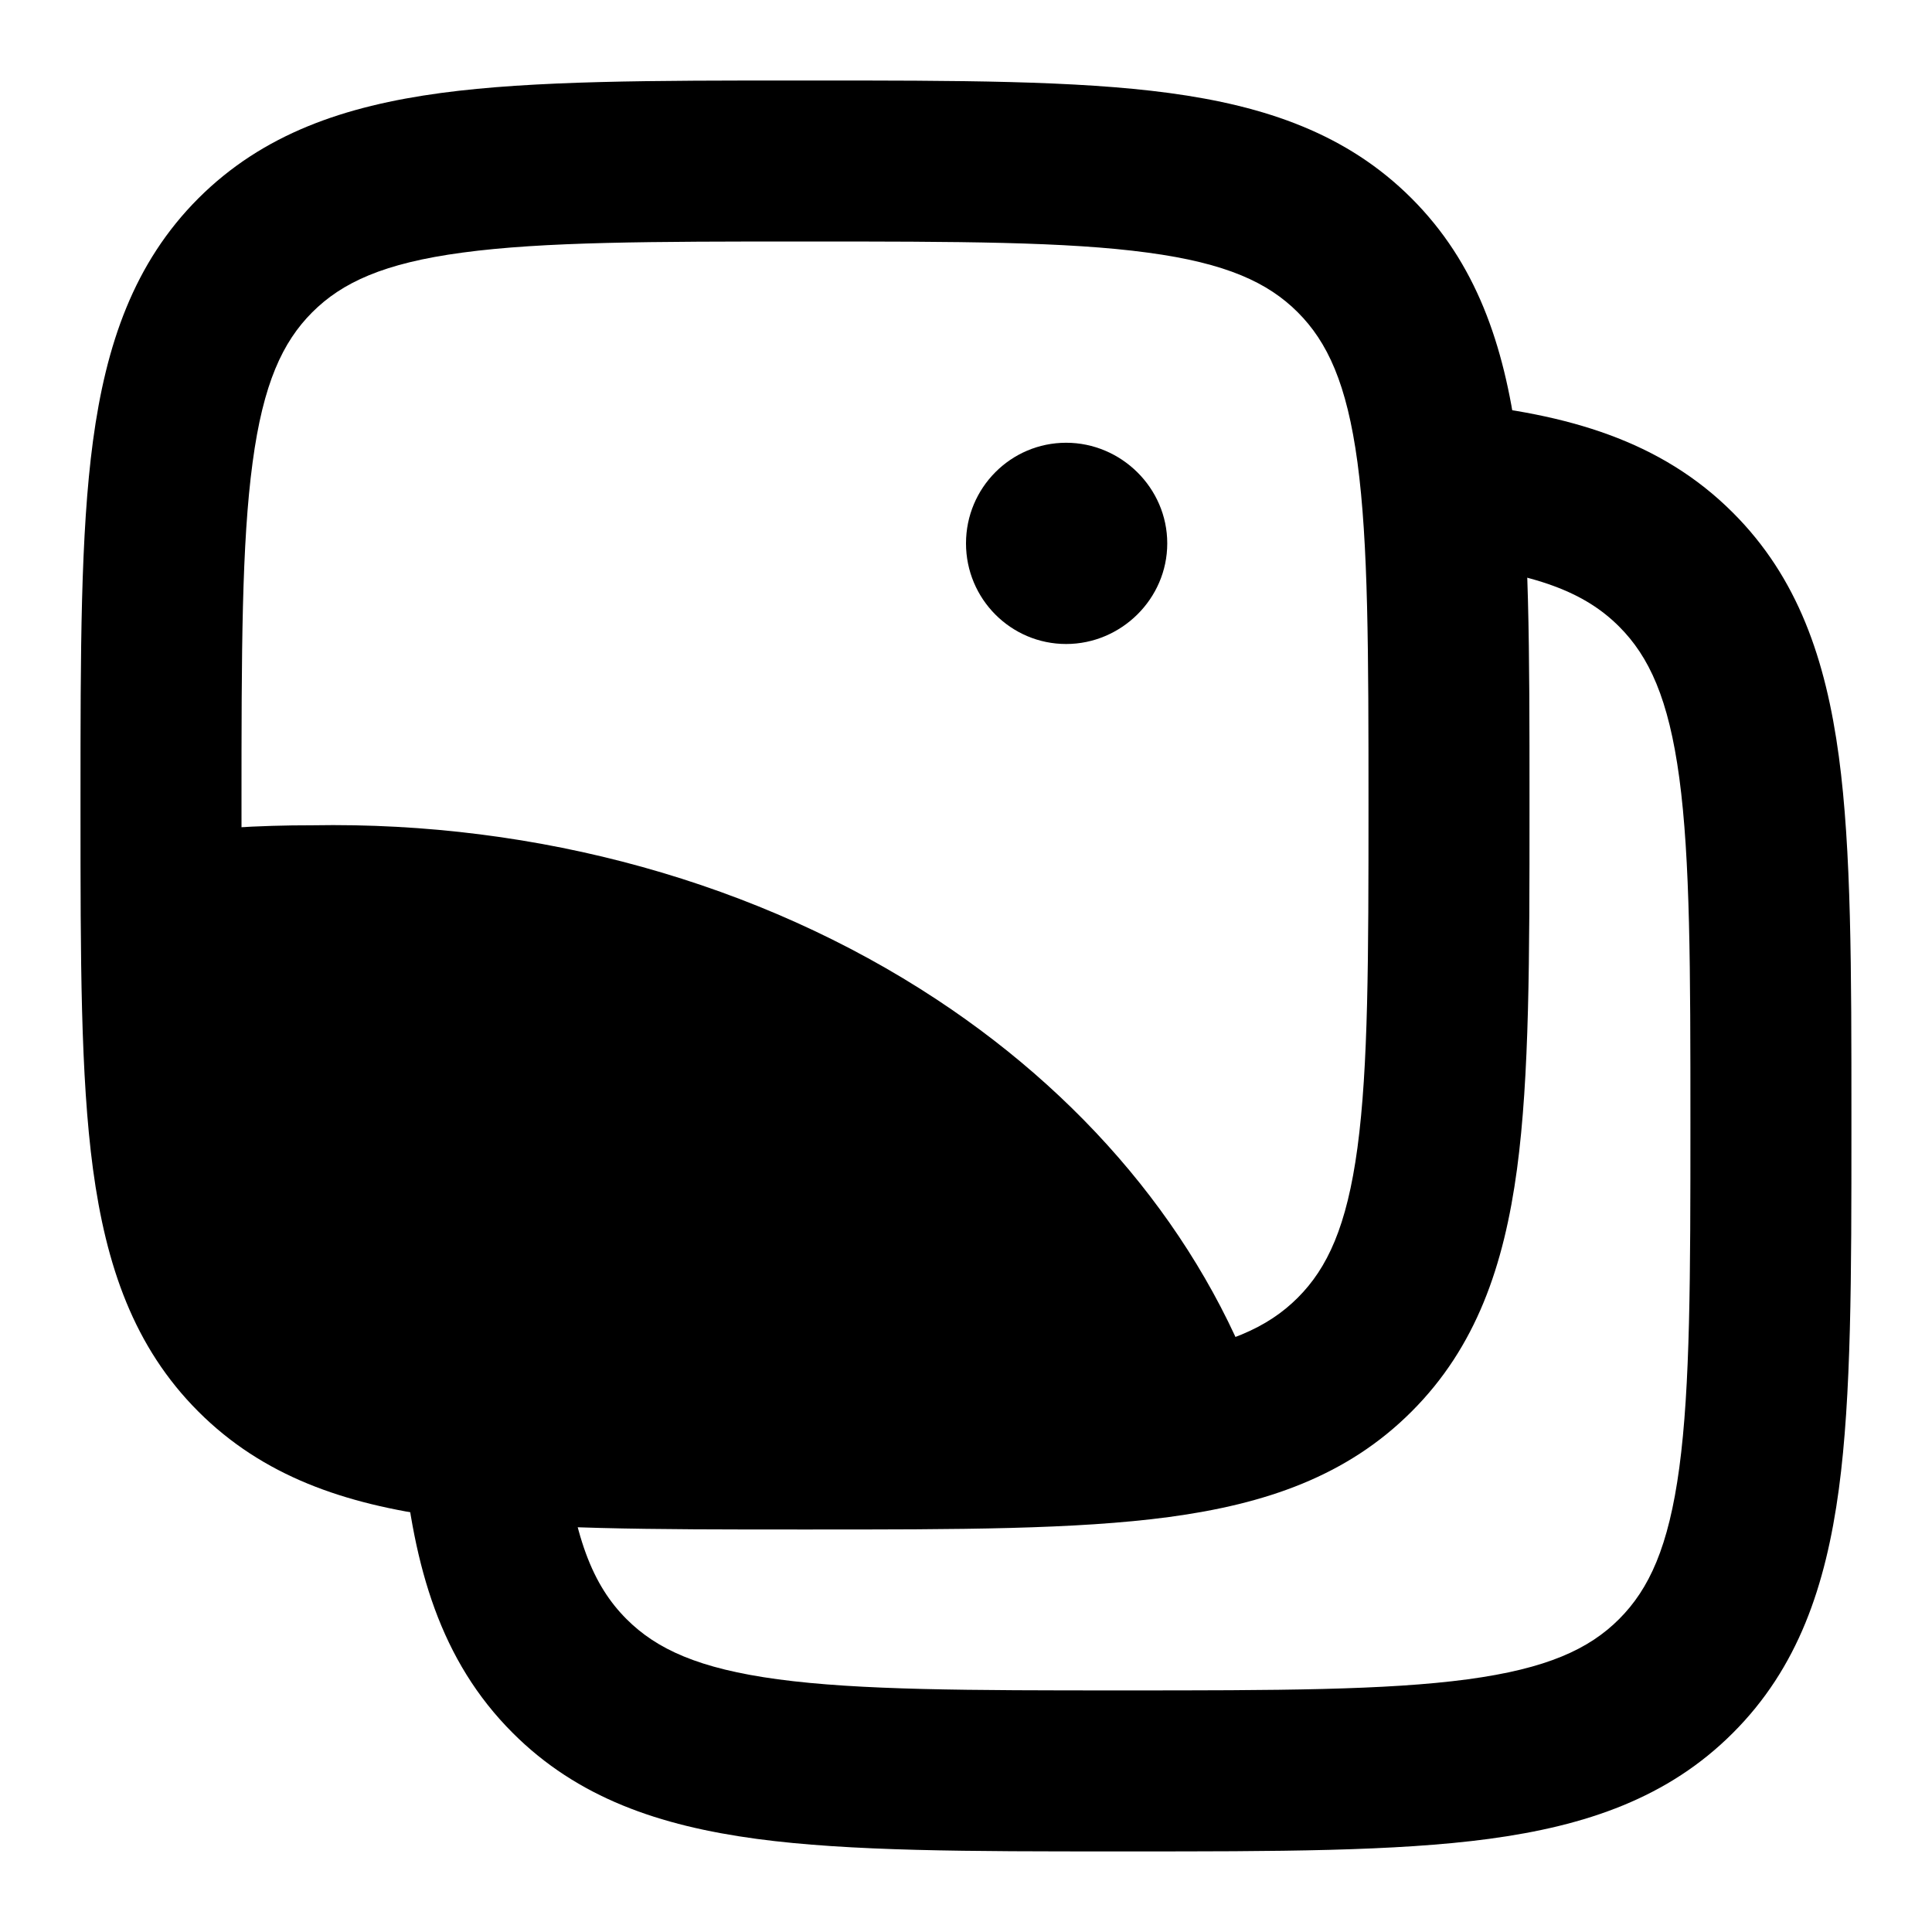 <svg width="24" height="24" viewBox="0 0 24 24" xmlns="http://www.w3.org/2000/svg">
    <path fill-rule="evenodd" clip-rule="evenodd" d="M20.113 7.783C19.698 7.368 19.096 7.114 17.876 6.994L18.072 5.004C19.468 5.141 20.628 5.469 21.527 6.369C22.334 7.175 22.68 8.191 22.843 9.398C22.999 10.561 22.999 12.039 22.999 13.875V14.021C22.999 15.857 22.999 17.335 22.843 18.498C22.68 19.706 22.334 20.721 21.527 21.527C20.721 22.334 19.706 22.68 18.498 22.843C17.335 22.999 15.857 22.999 14.021 22.999H13.875C12.039 22.999 10.561 22.999 9.398 22.843C8.191 22.68 7.175 22.334 6.369 21.527C5.469 20.628 5.141 19.468 5.004 18.072L6.994 17.876C7.114 19.096 7.368 19.698 7.783 20.113C8.156 20.486 8.679 20.728 9.664 20.861C10.678 20.997 12.022 20.999 13.948 20.999C15.874 20.999 17.218 20.997 18.232 20.861C19.217 20.728 19.74 20.486 20.113 20.113C20.486 19.74 20.728 19.217 20.861 18.232C20.997 17.218 20.999 15.874 20.999 13.948C20.999 12.022 20.997 10.678 20.861 9.664C20.728 8.679 20.486 8.156 20.113 7.783Z"/>
    <path fill-rule="evenodd" clip-rule="evenodd" d="M9.927 1H10.073C11.897 1 13.366 1 14.522 1.155C15.723 1.317 16.733 1.662 17.535 2.464C18.338 3.267 18.683 4.278 18.845 5.478C19 6.634 19 8.103 19 9.927V10.073C19 11.897 19 13.366 18.845 14.522C18.683 15.723 18.338 16.733 17.535 17.535C16.733 18.338 15.723 18.683 14.522 18.845C13.366 19 11.897 19 10.073 19H9.927C8.103 19 6.634 19 5.478 18.845C4.278 18.683 3.267 18.338 2.464 17.535C1.662 16.733 1.317 15.723 1.155 14.522C1 13.366 1 11.897 1 10.073V9.927C1 8.103 1 6.634 1.155 5.478C1.317 4.278 1.662 3.267 2.464 2.464C3.267 1.662 4.278 1.317 5.478 1.155C6.634 1 8.103 1 9.927 1ZM5.744 3.138C4.766 3.269 4.248 3.51 3.879 3.879C3.51 4.248 3.269 4.766 3.138 5.744C3.002 6.751 3 8.086 3 10C3 11.914 3.002 13.249 3.138 14.256C3.269 15.234 3.51 15.752 3.879 16.121C4.248 16.49 4.766 16.731 5.744 16.863C6.751 16.998 8.086 17 10 17C11.914 17 13.249 16.998 14.256 16.863C15.234 16.731 15.752 16.49 16.121 16.121C16.49 15.752 16.731 15.234 16.863 14.256C16.998 13.249 17 11.914 17 10C17 8.086 16.998 6.751 16.863 5.744C16.731 4.766 16.49 4.248 16.121 3.879C15.752 3.51 15.234 3.269 14.256 3.138C13.249 3.002 11.914 3 10 3C8.086 3 6.751 3.002 5.744 3.138Z"/>
    <path d="M11.636 12.416C9.43 10.962 6.68 10.202 3.876 10.252C3.217 10.251 2.558 10.292 1.906 10.374C1.53 10.422 1.249 10.742 1.25 11.121C1.255 12.666 1.28 13.893 1.453 14.873C1.631 15.882 1.975 16.689 2.649 17.36C3.401 18.108 4.354 18.439 5.532 18.597C6.677 18.75 8.141 18.75 9.99 18.75L10.139 18.75C12.283 18.75 13.918 18.75 15.15 18.498C15.36 18.456 15.542 18.325 15.649 18.139C15.757 17.953 15.779 17.731 15.712 17.527C15.037 15.496 13.603 13.713 11.636 12.416Z"/>
    <path fill-rule="evenodd" clip-rule="evenodd" d="M12 6.75C12 6.06 12.557 5.5 13.244 5.5C13.927 5.5 14.5 6.06 14.5 6.75C14.5 7.44 13.927 8 13.244 8C12.557 8 12 7.44 12 6.75Z"/>
</svg>
